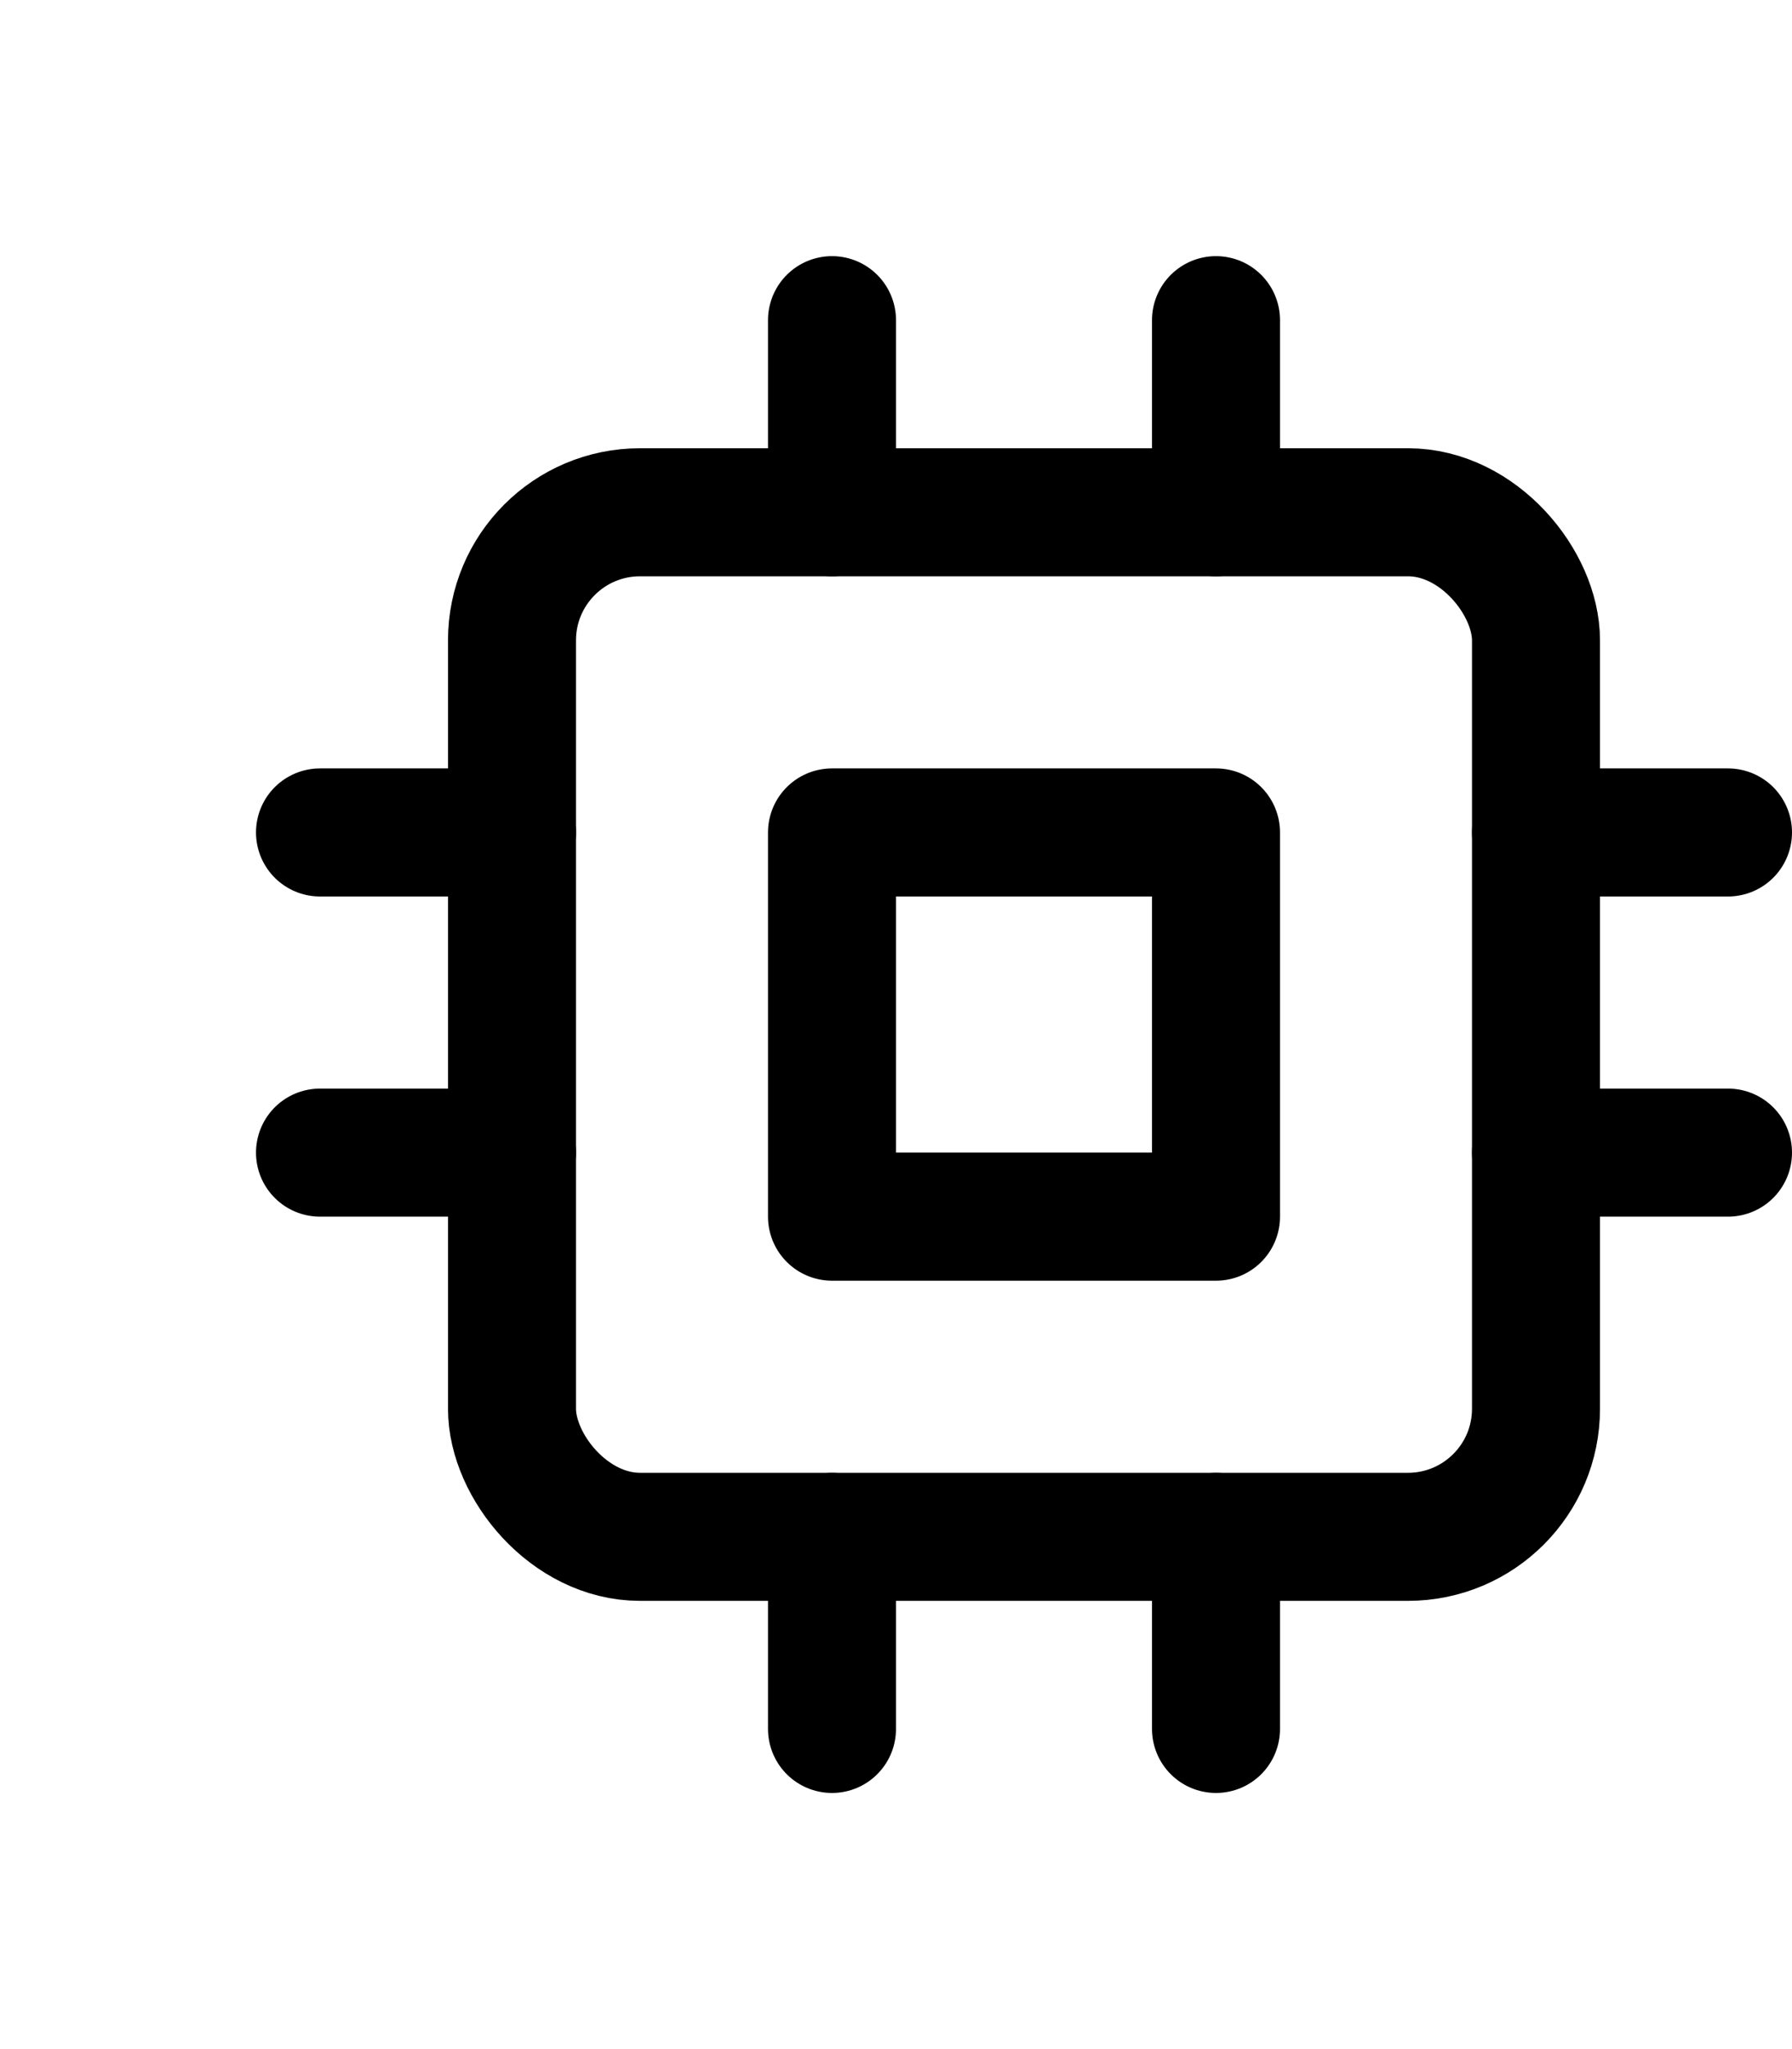 <svg xmlns="http://www.w3.org/2000/svg" width="28" height="32" viewBox="0 0 28 32" fill="none" stroke="currentColor" stroke-width="2" stroke-linecap="round" stroke-linejoin="round" class="feather feather-cpu">
  <rect x="8"   y="8"  width="16" height="16" rx="2" ry="2"></rect>
  <rect x="13"  y="13" width="6"  height="6"></rect>
  <line x1="13" y1="5"  x2="13" y2="8"></line>
  <line x1="19" y1="5"  x2="19" y2="8"></line>
  <line x1="13" y1="24" x2="13" y2="27"></line>
  <line x1="19" y1="24" x2="19" y2="27"></line>
  <line x1="24" y1="13" x2="27" y2="13"></line>
  <line x1="24" y1="18" x2="27" y2="18"></line>
  <line x1="5"  y1="13" x2="8"  y2="13"></line>
  <line x1="5"  y1="18" x2="8"  y2="18"></line>
</svg>
